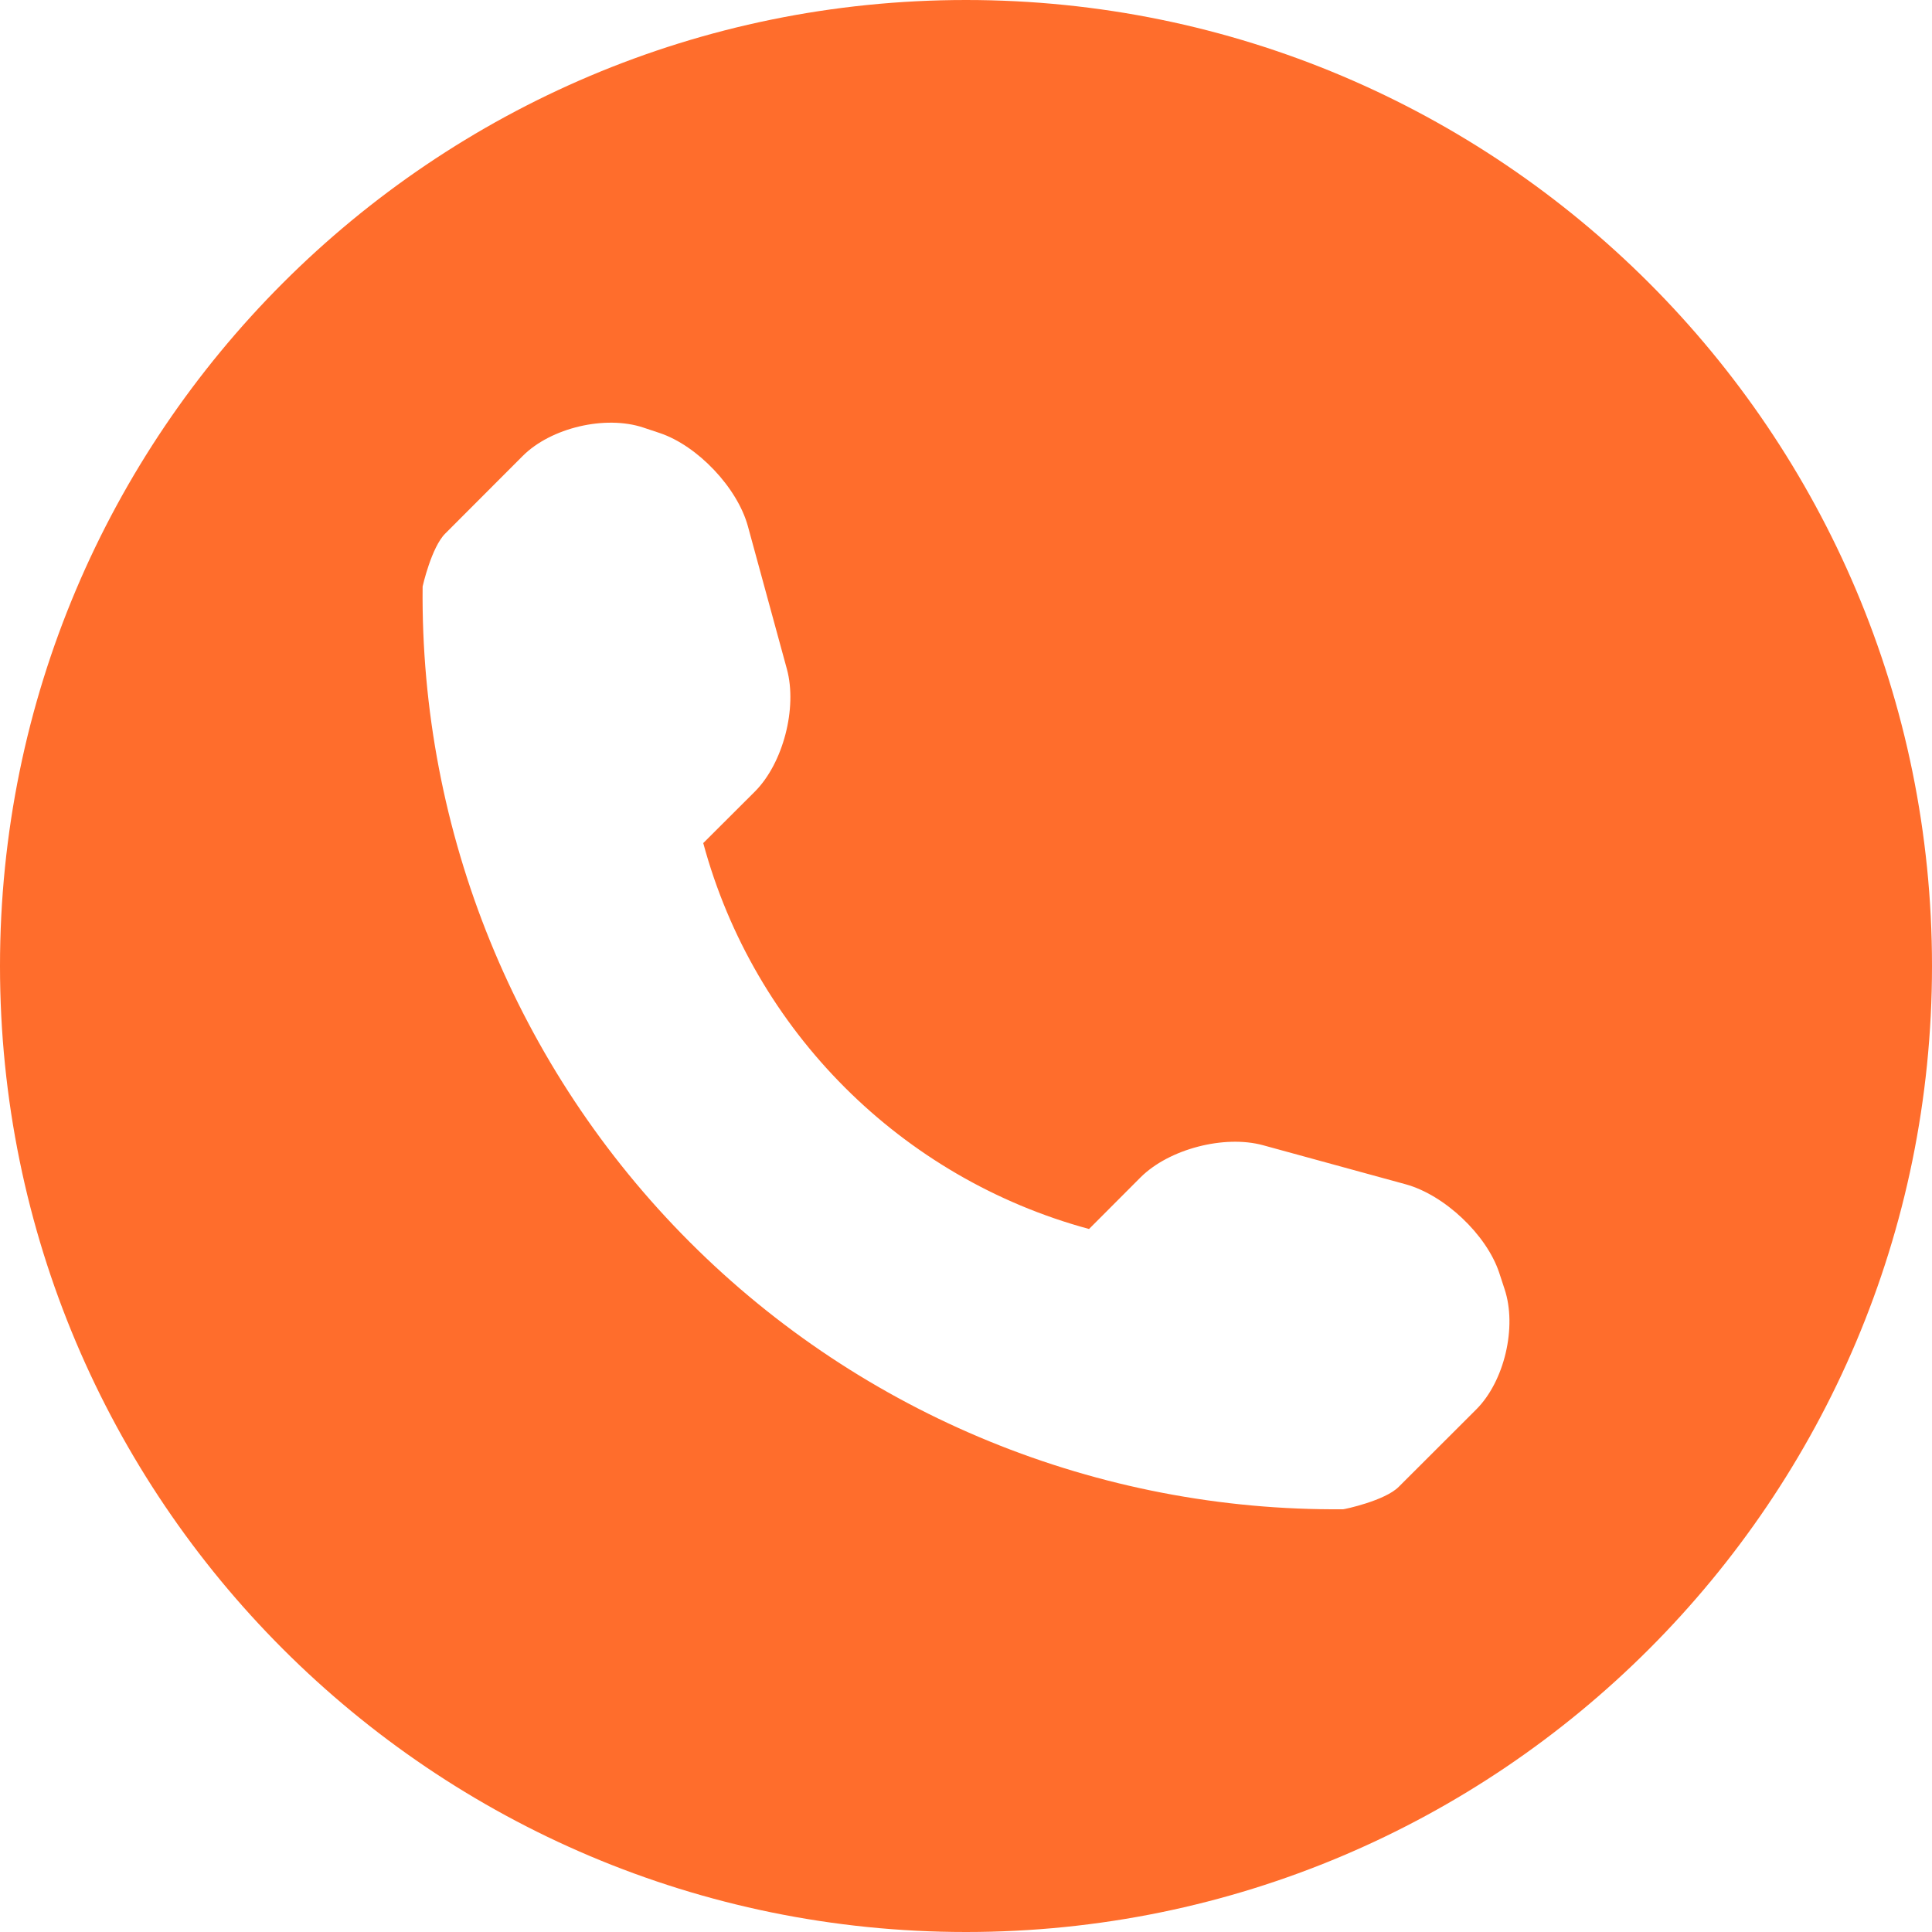 <svg width="16" height="16" viewBox="0 0 16 16" fill="none" xmlns="http://www.w3.org/2000/svg">
<path d="M8 0C3.582 0 0 3.582 0 8C0 12.418 3.582 16 8 16C12.418 16 16 12.418 16 8C16 3.582 12.418 0 8 0ZM12.225 11.673L11.584 12.313C11.47 12.428 11.135 12.499 11.124 12.499C9.098 12.517 7.146 11.721 5.713 10.287C4.275 8.849 3.479 6.891 3.5 4.857C3.5 4.856 3.573 4.531 3.688 4.418L4.328 3.777C4.562 3.542 5.013 3.436 5.328 3.541L5.463 3.586C5.777 3.691 6.107 4.039 6.194 4.359L6.517 5.542C6.604 5.863 6.486 6.32 6.252 6.555L5.824 6.982C6.244 8.537 7.464 9.757 9.019 10.178L9.446 9.75C9.682 9.515 10.139 9.397 10.459 9.484L11.642 9.808C11.962 9.896 12.31 10.224 12.415 10.538L12.46 10.675C12.565 10.989 12.459 11.44 12.225 11.673Z" fill="#FF6D2C"/>
</svg>
